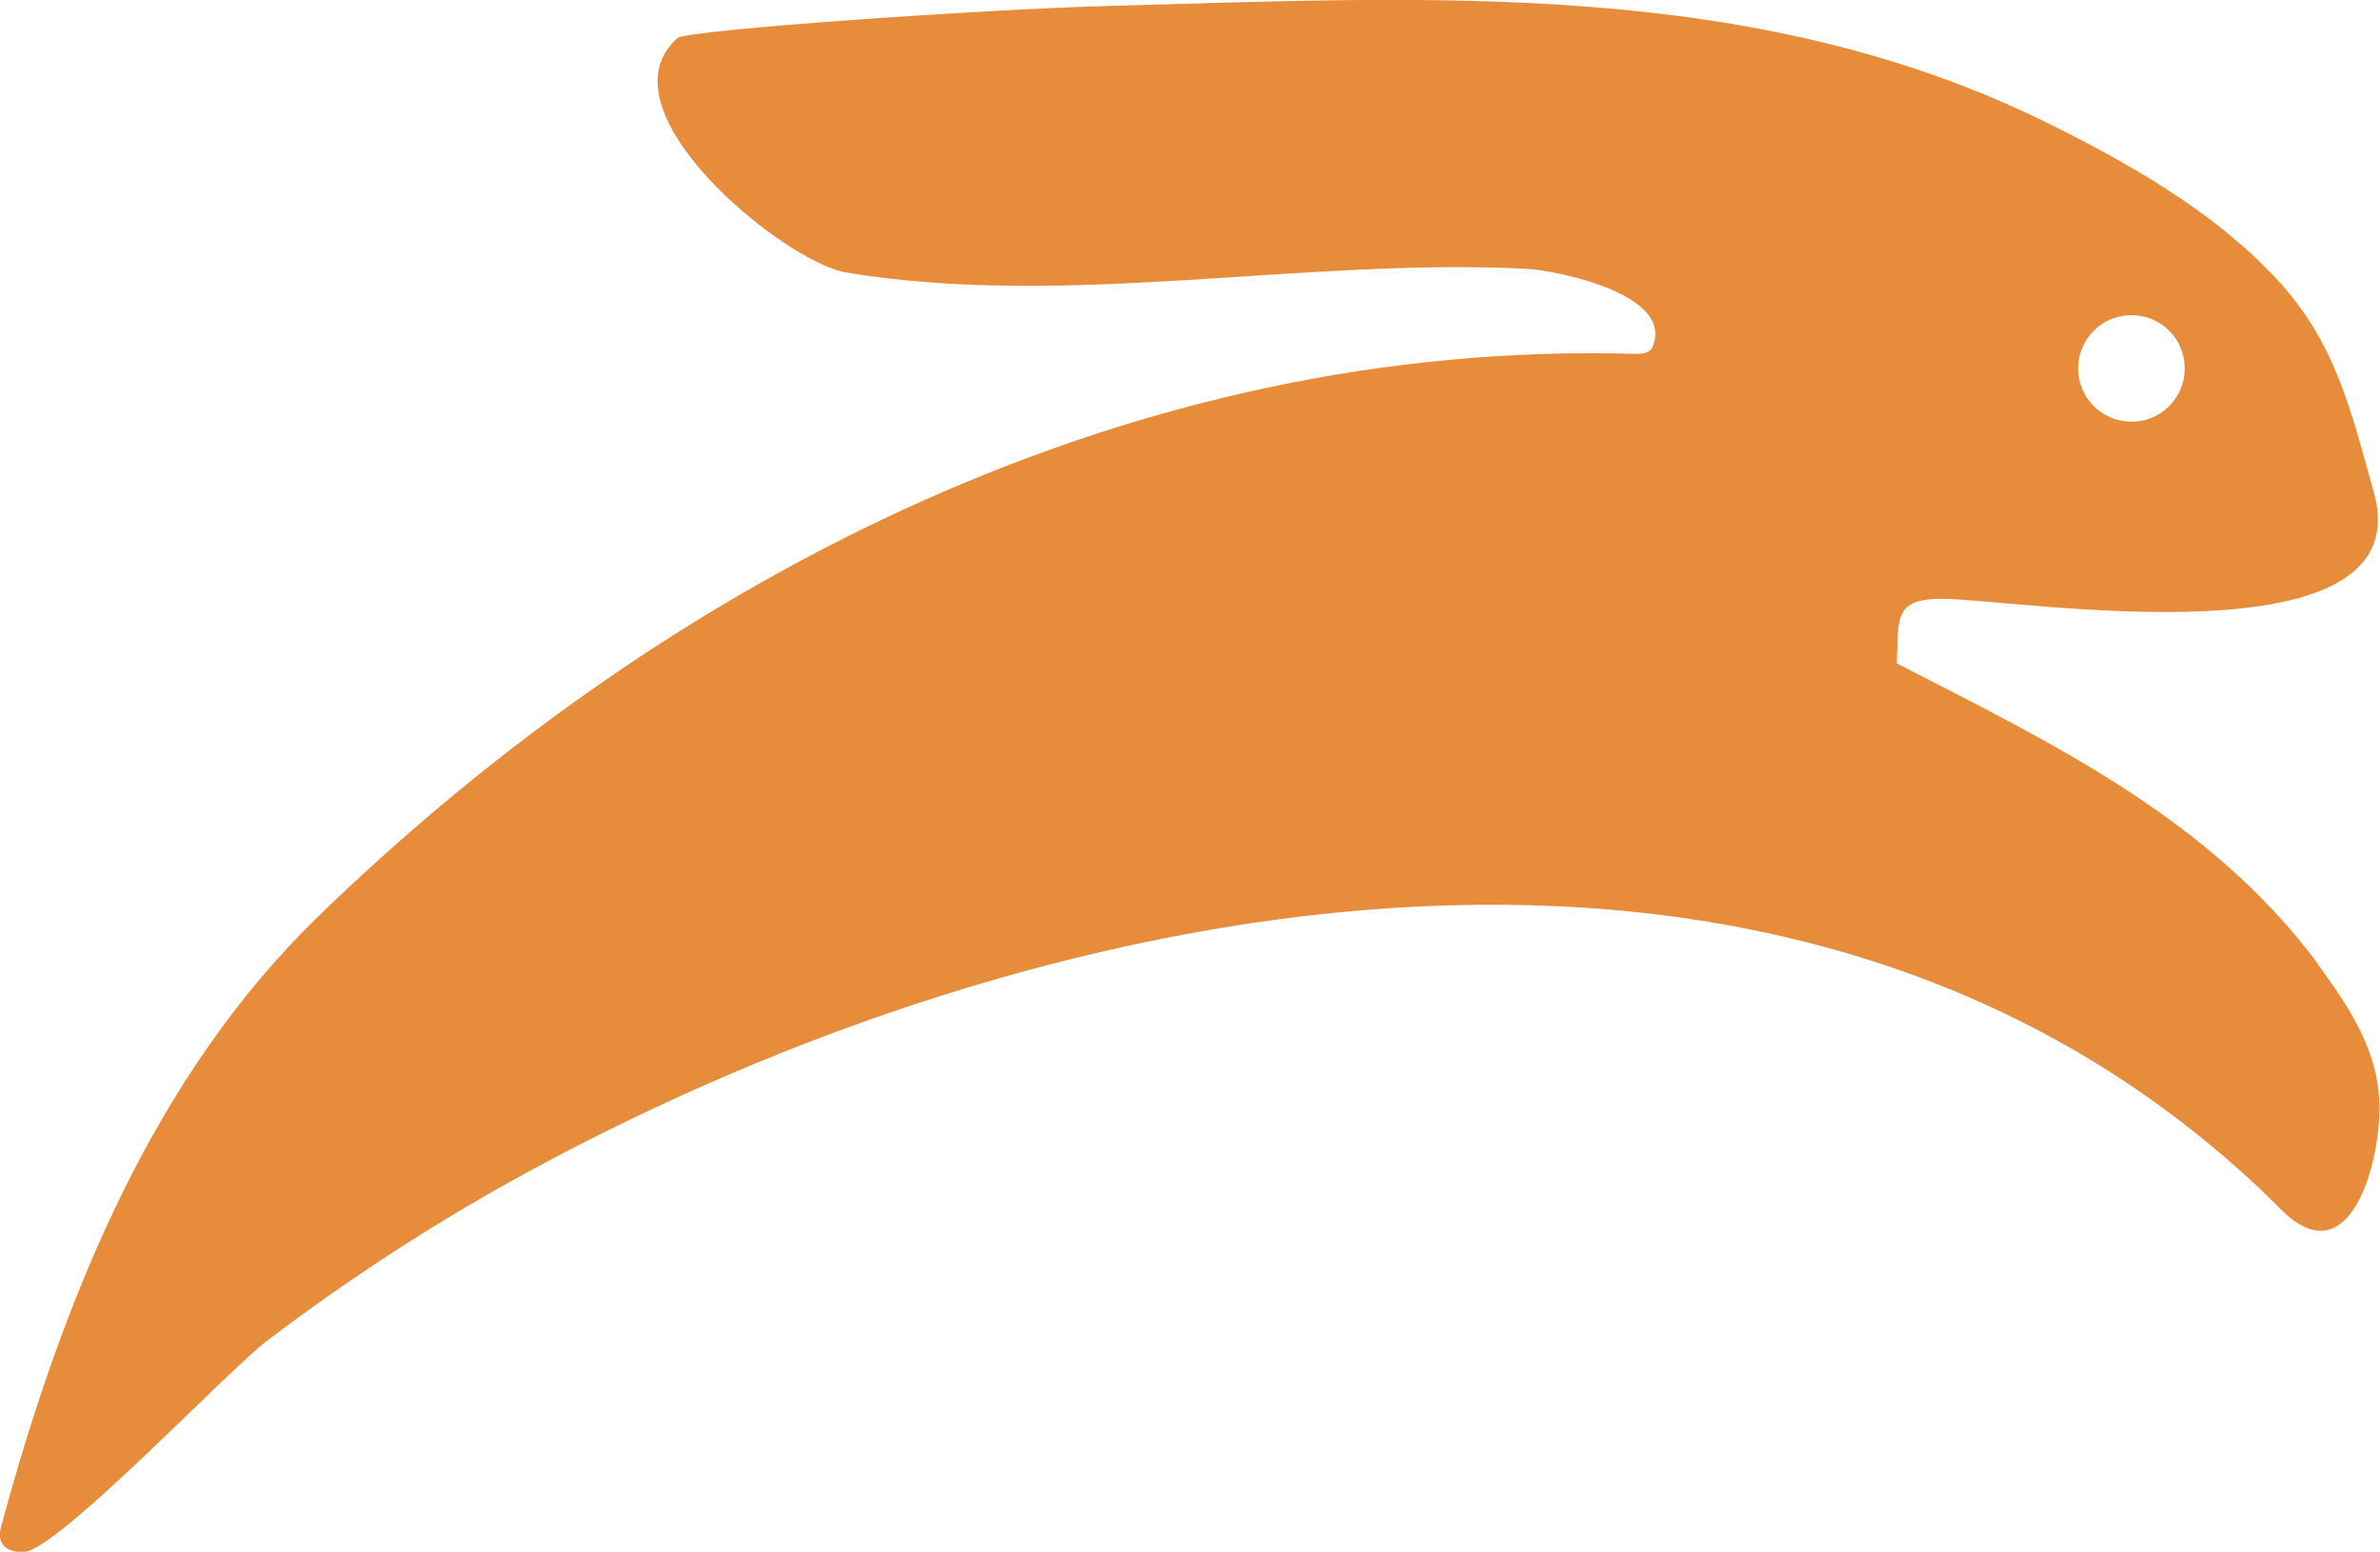 <?xml version="1.0" encoding="UTF-8"?>
<svg id="Lag_2" xmlns="http://www.w3.org/2000/svg" viewBox="0 0 71.91 46.88">
  <defs>
    <style>
      .cls-1 {
        fill: #e78c3b;
      }
    </style>
  </defs>
  <g id="Layer_1">
    <path class="cls-1" d="M70.03,29.11c-3.27-4.38-7.97-6.63-12.72-9.07.06-1.34-.12-1.96,1.4-1.95,2.23.01,14.51,2.06,13.01-3.23-.7-2.49-1.15-4.53-2.96-6.46-1.91-2.04-4.49-3.5-6.97-4.72C52.91-.68,43.11-.08,33.49.18c-3.75.1-12.74.72-13.02.97-2.44,2.16,3.21,6.76,5.09,7.08,6.65,1.11,13.81-.45,20.56-.11.85.04,4.53.76,3.8,2.38-.08.17-.31.19-.5.19-15.08-.44-29.09,6.62-39.77,16.96C4.7,32.44,1.95,39.04.03,46.13c-.19.69.44.8.78.74,1.23-.34,6.08-5.47,7.25-6.36,2.53-1.92,5.2-3.65,7.99-5.16,15.25-8.26,36.94-12.76,51.3-.28.54.47,1.06.95,1.56,1.46,1.96,1.97,2.9-.99,2.98-2.83.07-1.71-.73-3-1.69-4.34-.06-.08-.12-.16-.18-.24ZM64.4,9.52c.89,0,1.61.72,1.61,1.61s-.72,1.61-1.61,1.61-1.61-.72-1.61-1.61.72-1.61,1.61-1.61Z"/>
  </g>
</svg>